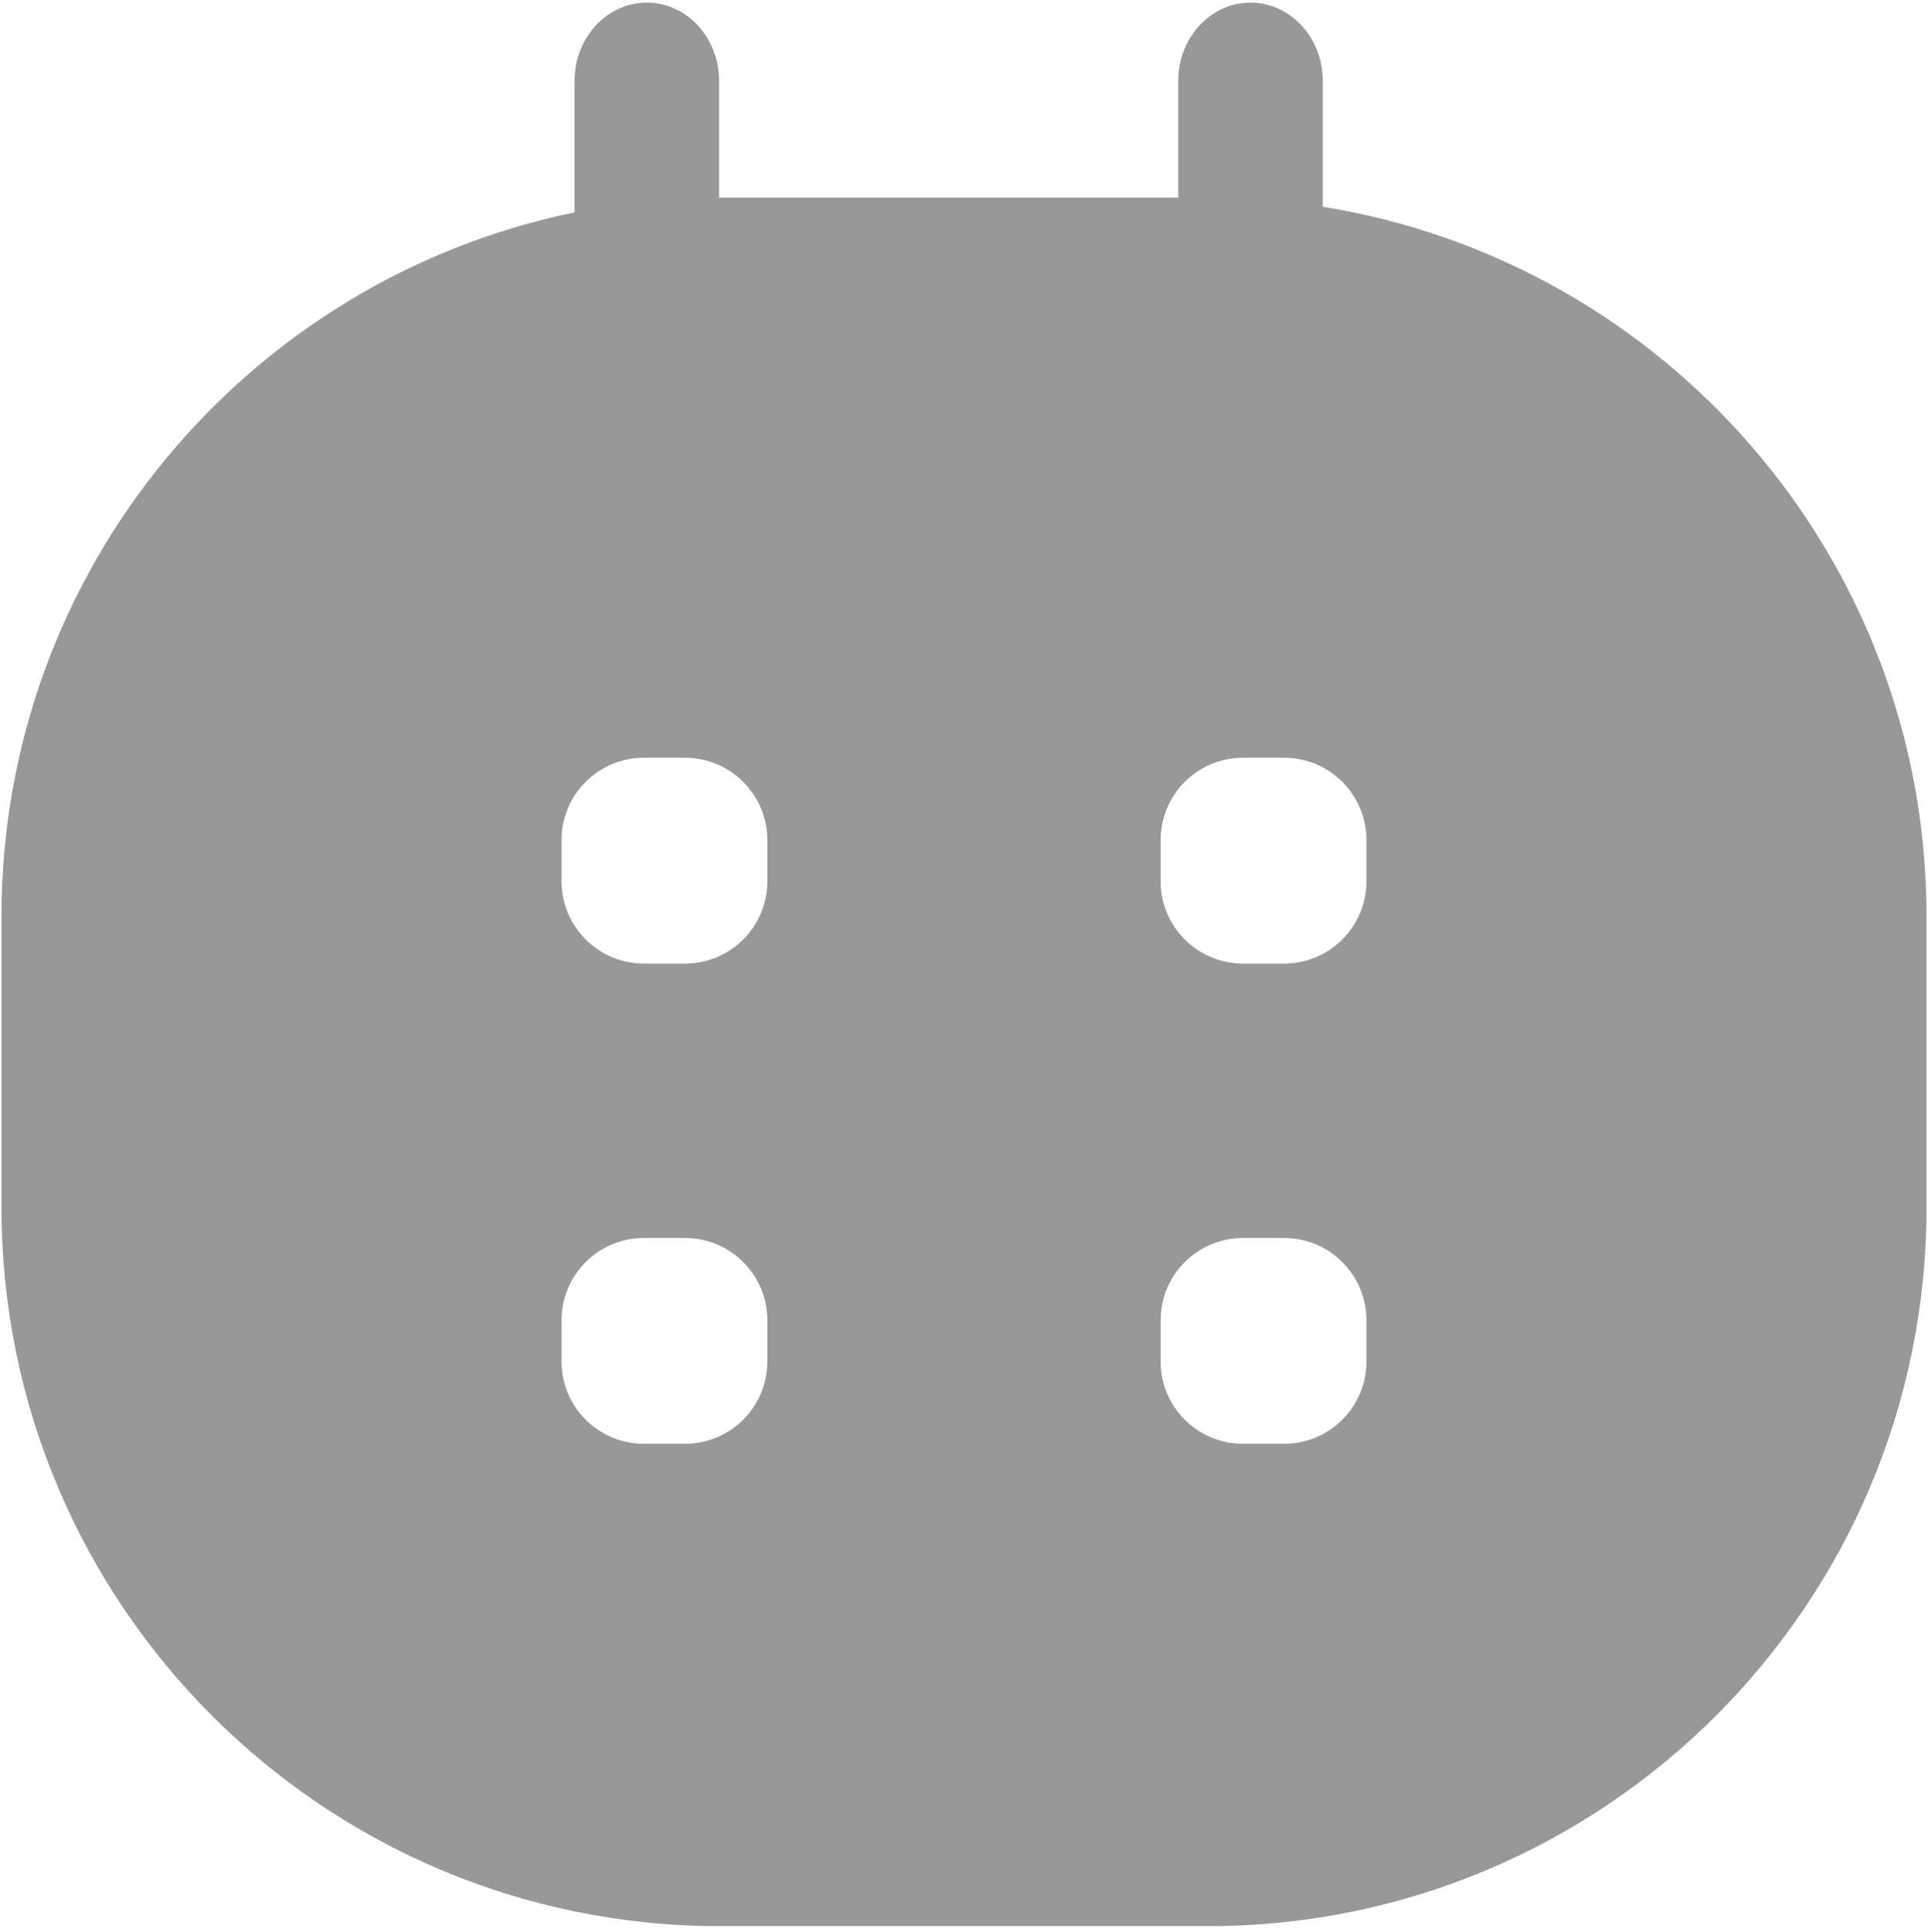 <svg width="512" height="513" viewBox="0 0 512 513" fill="none" xmlns="http://www.w3.org/2000/svg">
<path fill-rule="evenodd" clip-rule="evenodd" d="M171.773 0.698C182.373 0.698 190.967 9.999 190.967 21.473V52.481L191.23 52.481H312.893V21.473C312.893 9.999 321.486 0.698 332.086 0.698C342.686 0.698 351.279 9.999 351.279 21.473V54.907C442.173 69.513 511.606 148.308 511.606 243.321V320.634C511.606 426.032 426.164 511.474 320.766 511.474H191.23C85.833 511.474 0.391 426.032 0.391 320.634V243.32C0.391 151.164 65.712 74.265 152.58 56.397V21.473C152.58 9.999 161.173 0.698 171.773 0.698ZM149.125 223.075C149.125 211.002 158.912 201.215 170.985 201.215H181.916C193.989 201.215 203.776 211.002 203.776 223.075V234.006C203.776 246.079 193.989 255.866 181.916 255.866H170.985C158.912 255.866 149.125 246.079 149.125 234.006V223.075ZM170.985 328.734C158.912 328.734 149.125 338.521 149.125 350.594V361.524C149.125 373.598 158.912 383.385 170.985 383.385H181.916C193.989 383.385 203.776 373.598 203.776 361.524V350.594C203.776 338.521 193.989 328.734 181.916 328.734H170.985ZM308.221 223.075C308.221 211.002 318.008 201.215 330.081 201.215H341.011C353.085 201.215 362.872 211.002 362.872 223.075V234.006C362.872 246.079 353.085 255.866 341.011 255.866H330.081C318.008 255.866 308.221 246.079 308.221 234.006V223.075ZM330.081 328.734C318.008 328.734 308.221 338.521 308.221 350.594V361.524C308.221 373.598 318.008 383.385 330.081 383.385H341.011C353.085 383.385 362.872 373.598 362.872 361.524V350.594C362.872 338.521 353.085 328.734 341.011 328.734H330.081Z" fill="#989898"/>
</svg>

